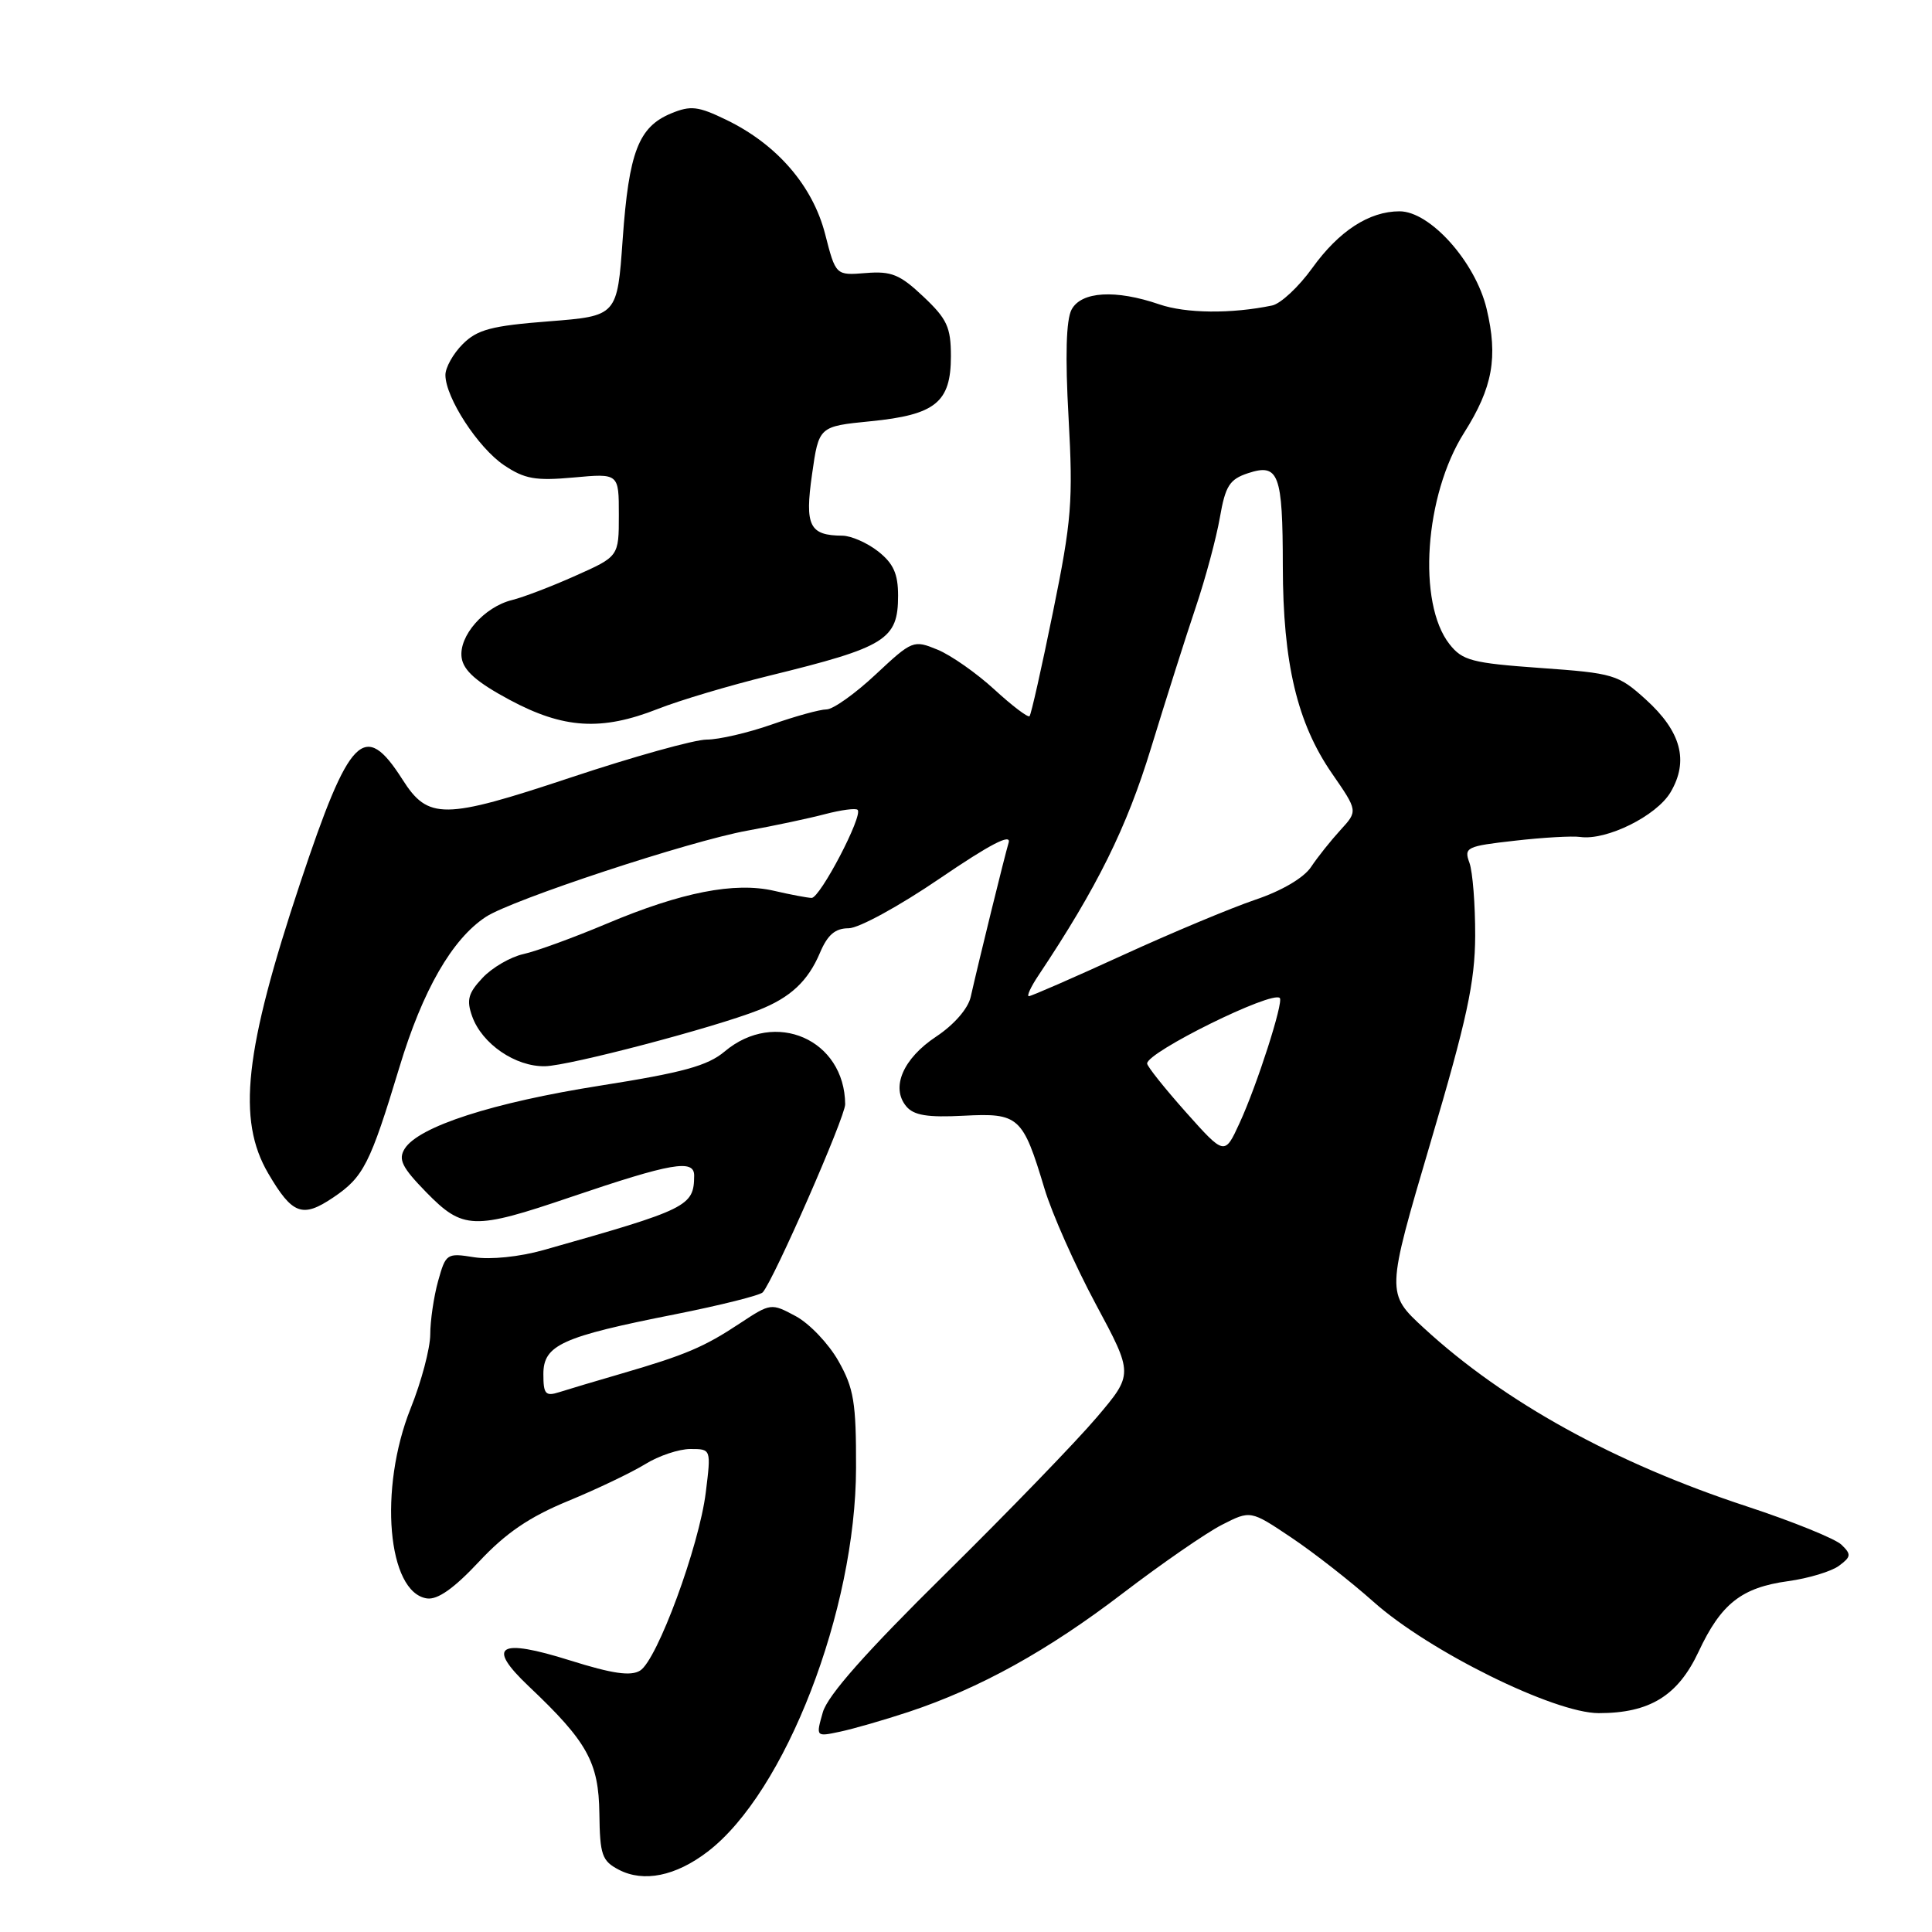 <?xml version="1.0" encoding="UTF-8" standalone="no"?>
<!DOCTYPE svg PUBLIC "-//W3C//DTD SVG 1.1//EN" "http://www.w3.org/Graphics/SVG/1.1/DTD/svg11.dtd" >
<svg xmlns="http://www.w3.org/2000/svg" xmlns:xlink="http://www.w3.org/1999/xlink" version="1.1" viewBox="0 0 256 256">
 <g >
 <path fill="currentColor"
d=" M 93.75 245.37 C 104.06 237.51 113.40 213.36 113.43 194.50 C 113.45 185.82 113.14 183.95 111.09 180.33 C 109.79 178.04 107.25 175.37 105.44 174.40 C 102.19 172.65 102.12 172.66 98.04 175.35 C 93.30 178.49 90.86 179.53 82.35 182.01 C 78.97 182.99 75.26 184.10 74.10 184.47 C 72.28 185.05 72.00 184.73 72.00 182.08 C 72.00 178.22 74.43 177.12 89.46 174.15 C 95.49 172.95 100.71 171.64 101.07 171.24 C 102.56 169.54 112.00 148.00 111.99 146.32 C 111.92 137.74 102.71 133.70 96.03 139.32 C 93.76 141.23 90.51 142.12 79.54 143.85 C 65.32 146.09 55.45 149.27 53.62 152.22 C 52.74 153.63 53.27 154.69 56.47 157.97 C 61.34 162.95 62.74 163.00 75.59 158.63 C 89.00 154.08 92.00 153.56 91.98 155.78 C 91.95 159.85 91.19 160.22 72.02 165.64 C 68.83 166.54 64.99 166.93 62.82 166.59 C 59.20 166.01 59.07 166.10 58.05 169.75 C 57.48 171.81 57.01 175.00 57.01 176.83 C 57.00 178.66 55.84 183.07 54.41 186.62 C 50.15 197.28 51.34 211.04 56.58 211.80 C 57.99 212.00 60.17 210.46 63.47 206.93 C 67.02 203.13 70.15 201.00 75.27 198.89 C 79.11 197.31 83.70 195.11 85.49 194.01 C 87.27 192.90 89.97 192.00 91.48 192.00 C 94.23 192.00 94.23 192.00 93.52 197.75 C 92.64 204.88 87.09 219.95 84.82 221.36 C 83.58 222.13 81.16 221.78 75.55 220.02 C 66.04 217.03 64.39 218.06 70.05 223.43 C 77.83 230.79 79.33 233.50 79.42 240.29 C 79.49 245.80 79.76 246.58 82.00 247.75 C 85.28 249.46 89.52 248.60 93.75 245.37 Z  M 120.39 226.84 C 129.85 223.70 138.84 218.72 148.80 211.10 C 153.92 207.19 159.81 203.12 161.90 202.05 C 165.70 200.11 165.70 200.11 171.10 203.73 C 174.07 205.72 178.97 209.55 182.00 212.25 C 189.34 218.80 205.94 227.00 211.84 227.00 C 218.60 227.00 222.33 224.70 225.07 218.86 C 228.05 212.49 230.76 210.36 236.94 209.51 C 239.64 209.14 242.67 208.22 243.67 207.48 C 245.29 206.28 245.33 205.96 244.00 204.68 C 243.18 203.89 237.53 201.60 231.45 199.60 C 213.92 193.84 199.35 185.79 188.70 176.00 C 183.66 171.36 183.66 171.36 189.54 151.43 C 194.38 135.05 195.44 130.16 195.47 124.00 C 195.48 119.88 195.14 115.53 194.71 114.33 C 193.96 112.29 194.30 112.12 200.71 111.40 C 204.44 110.97 208.35 110.75 209.38 110.90 C 212.86 111.40 219.50 108.12 221.36 104.97 C 223.81 100.82 222.76 96.92 218.06 92.67 C 214.42 89.38 213.82 89.20 204.11 88.51 C 195.03 87.86 193.78 87.53 192.07 85.36 C 187.77 79.90 188.76 65.61 194.01 57.33 C 197.79 51.36 198.52 47.34 196.98 40.90 C 195.49 34.70 189.50 28.00 185.45 28.00 C 181.42 28.00 177.41 30.61 173.88 35.52 C 172.09 38.01 169.69 40.25 168.56 40.48 C 163.17 41.60 157.14 41.54 153.62 40.33 C 147.82 38.34 143.28 38.61 141.99 41.02 C 141.27 42.37 141.13 47.16 141.59 55.34 C 142.20 66.41 142.00 68.96 139.53 81.07 C 138.03 88.45 136.63 94.68 136.42 94.90 C 136.21 95.11 134.12 93.53 131.77 91.37 C 129.42 89.21 126.03 86.83 124.24 86.09 C 121.04 84.77 120.88 84.84 116.03 89.37 C 113.31 91.92 110.38 94.00 109.52 94.00 C 108.66 94.00 105.39 94.90 102.26 96.00 C 99.13 97.10 95.25 98.00 93.64 98.00 C 92.03 98.00 83.89 100.27 75.55 103.05 C 58.81 108.62 56.73 108.64 53.33 103.29 C 48.29 95.38 46.32 97.37 39.78 117.00 C 32.39 139.20 31.38 148.37 35.54 155.48 C 38.74 160.94 40.07 161.43 44.16 158.67 C 48.17 155.97 49.04 154.25 52.92 141.43 C 56.00 131.21 59.91 124.42 64.38 121.49 C 67.86 119.21 91.35 111.46 99.00 110.07 C 102.58 109.42 107.23 108.43 109.35 107.87 C 111.46 107.32 113.40 107.06 113.64 107.31 C 114.39 108.06 108.66 119.00 107.54 118.98 C 106.97 118.96 104.73 118.54 102.58 118.04 C 97.36 116.83 90.29 118.22 80.40 122.39 C 76.03 124.23 71.06 126.05 69.35 126.42 C 67.65 126.80 65.21 128.21 63.94 129.57 C 62.04 131.59 61.79 132.50 62.56 134.66 C 63.86 138.32 68.30 141.36 72.22 141.28 C 75.43 141.22 94.55 136.19 100.50 133.85 C 104.73 132.19 107.06 130.01 108.65 126.25 C 109.66 123.86 110.67 123.00 112.45 123.00 C 113.79 123.00 119.18 120.05 124.53 116.40 C 131.15 111.89 134.02 110.39 133.65 111.65 C 133.10 113.50 129.74 127.16 128.62 132.11 C 128.27 133.65 126.41 135.79 124.04 137.36 C 119.66 140.26 118.01 144.10 120.08 146.59 C 121.07 147.79 122.89 148.09 127.68 147.84 C 135.02 147.46 135.52 147.92 138.40 157.50 C 139.39 160.80 142.45 167.68 145.19 172.79 C 150.18 182.08 150.18 182.08 145.34 187.79 C 142.68 190.93 133.64 200.28 125.24 208.57 C 114.74 218.92 109.67 224.65 109.03 226.88 C 108.10 230.14 108.10 230.14 111.30 229.46 C 113.06 229.09 117.15 227.91 120.39 226.84 Z  M 87.16 93.94 C 90.04 92.80 96.69 90.82 101.95 89.53 C 117.41 85.74 119.00 84.75 119.00 78.92 C 119.00 76.03 118.38 74.66 116.37 73.07 C 114.92 71.93 112.78 70.99 111.62 70.98 C 107.25 70.95 106.62 69.69 107.60 62.85 C 108.50 56.50 108.50 56.50 115.34 55.82 C 123.95 54.97 126.00 53.32 126.00 47.21 C 126.00 43.36 125.49 42.26 122.35 39.30 C 119.25 36.37 118.11 35.90 114.72 36.18 C 110.74 36.50 110.74 36.50 109.33 31.00 C 107.68 24.60 102.94 19.12 96.24 15.88 C 92.50 14.07 91.53 13.95 88.92 15.03 C 84.61 16.82 83.33 20.15 82.51 31.68 C 81.79 41.87 81.79 41.87 72.71 42.58 C 65.11 43.17 63.24 43.67 61.31 45.60 C 60.04 46.87 59.01 48.72 59.02 49.70 C 59.04 52.71 63.34 59.31 66.77 61.63 C 69.51 63.47 70.94 63.73 76.01 63.27 C 82.00 62.72 82.00 62.72 82.00 68.22 C 82.00 73.73 82.00 73.73 76.25 76.29 C 73.09 77.71 69.31 79.15 67.84 79.51 C 64.14 80.43 60.76 84.29 61.17 87.15 C 61.41 88.85 63.16 90.39 67.50 92.72 C 74.67 96.57 79.69 96.88 87.16 93.94 Z  M 157.13 147.36 C 154.31 144.19 152.00 141.29 152.00 140.92 C 152.00 139.40 168.56 131.23 169.58 132.24 C 170.10 132.77 166.56 143.80 164.25 148.81 C 162.27 153.12 162.27 153.12 157.13 147.36 Z  M 137.60 129.25 C 145.40 117.55 149.29 109.68 152.52 99.11 C 154.48 92.72 157.13 84.35 158.43 80.50 C 159.73 76.65 161.17 71.28 161.64 68.57 C 162.37 64.38 162.92 63.51 165.37 62.70 C 169.44 61.36 169.97 62.76 169.98 75.04 C 170.00 87.88 171.88 95.80 176.49 102.48 C 179.93 107.46 179.93 107.46 177.62 109.98 C 176.35 111.37 174.59 113.57 173.72 114.88 C 172.76 116.32 169.82 118.05 166.33 119.22 C 163.15 120.30 155.22 123.61 148.72 126.59 C 142.21 129.57 136.64 132.00 136.33 132.00 C 136.02 132.00 136.59 130.76 137.60 129.25 Z "/>
</g>
</svg>